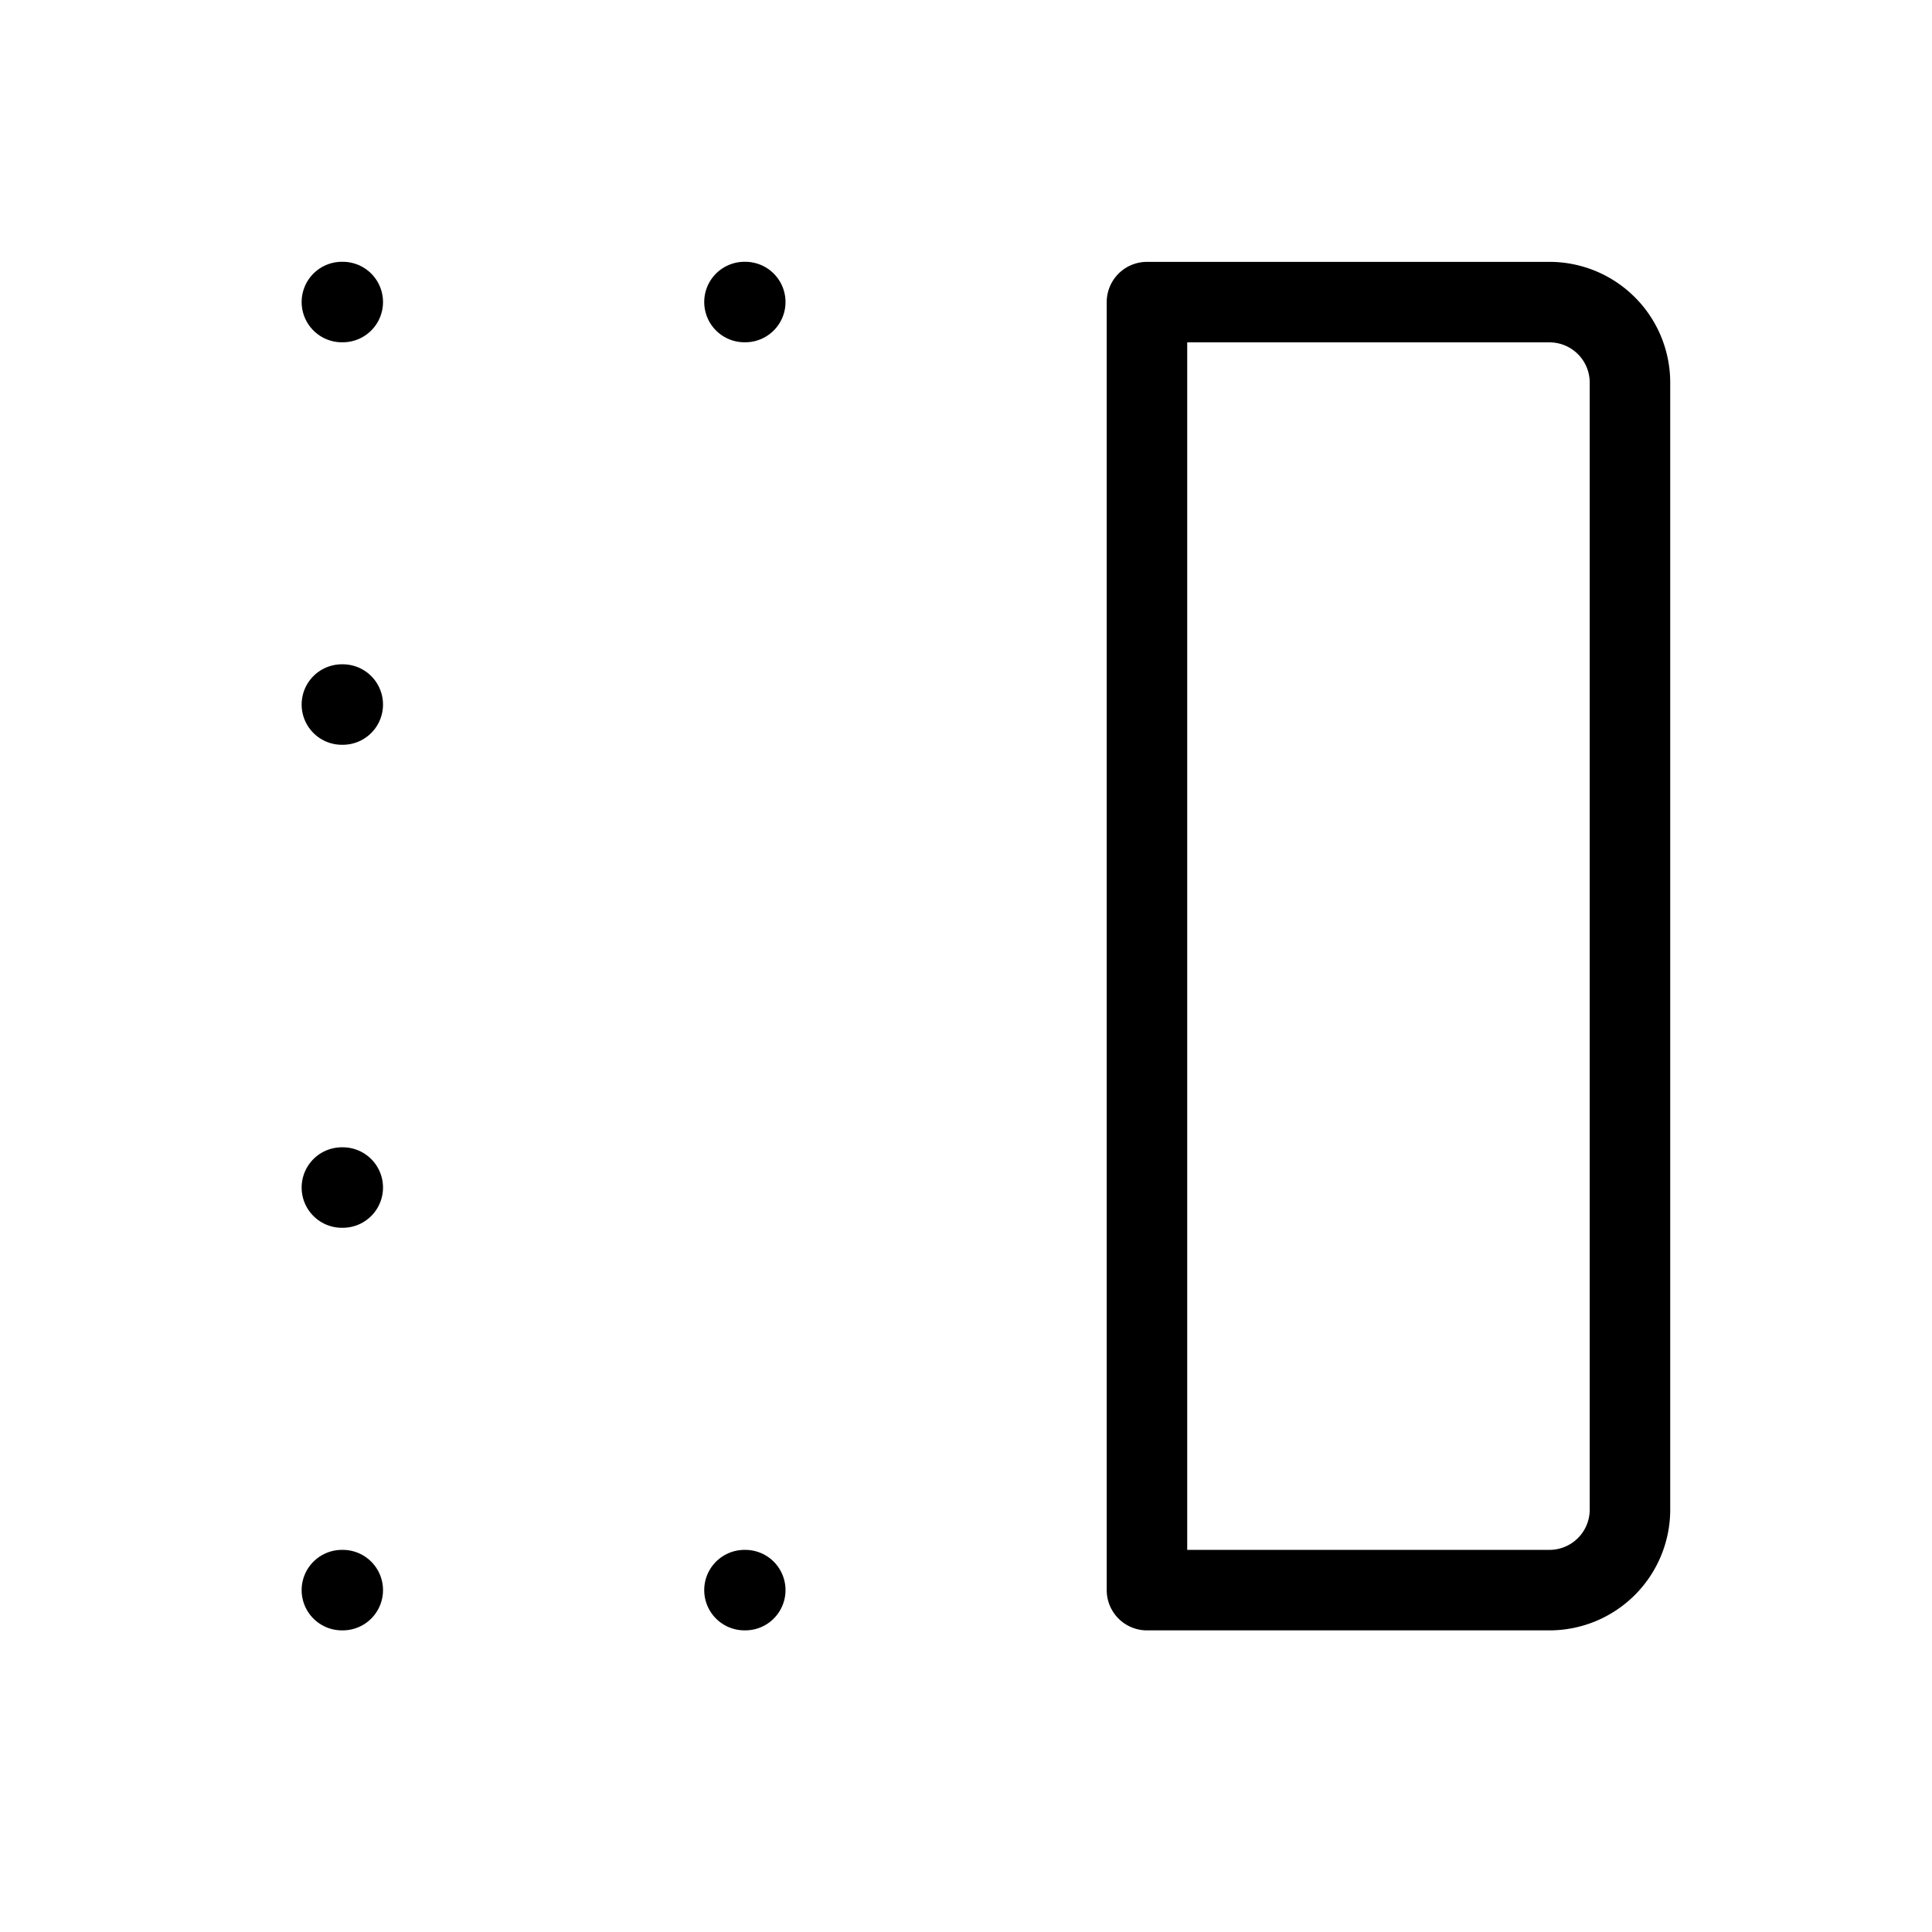 <svg xmlns="http://www.w3.org/2000/svg" viewBox="0 0 24 24" stroke-width="1" stroke="currentColor" fill="none" stroke-linecap="round" stroke-linejoin="round">
  <path stroke="none" d="M0 0h24v24H0z" fill="none"/>
  <path d="M14.248 19.753v-16h5a1 1 0 0 1 1 1v14a1 1 0 0 1 -1 1h-5z" />
  <path d="M9.248 19.753h.01" />
  <path d="M4.247 19.753h.011" />
  <path d="M4.247 14.752h.011" />
  <path d="M4.247 8.752h.011" />
  <path d="M4.247 3.752h.011" />
  <path d="M9.248 3.752h.01" />
</svg>


